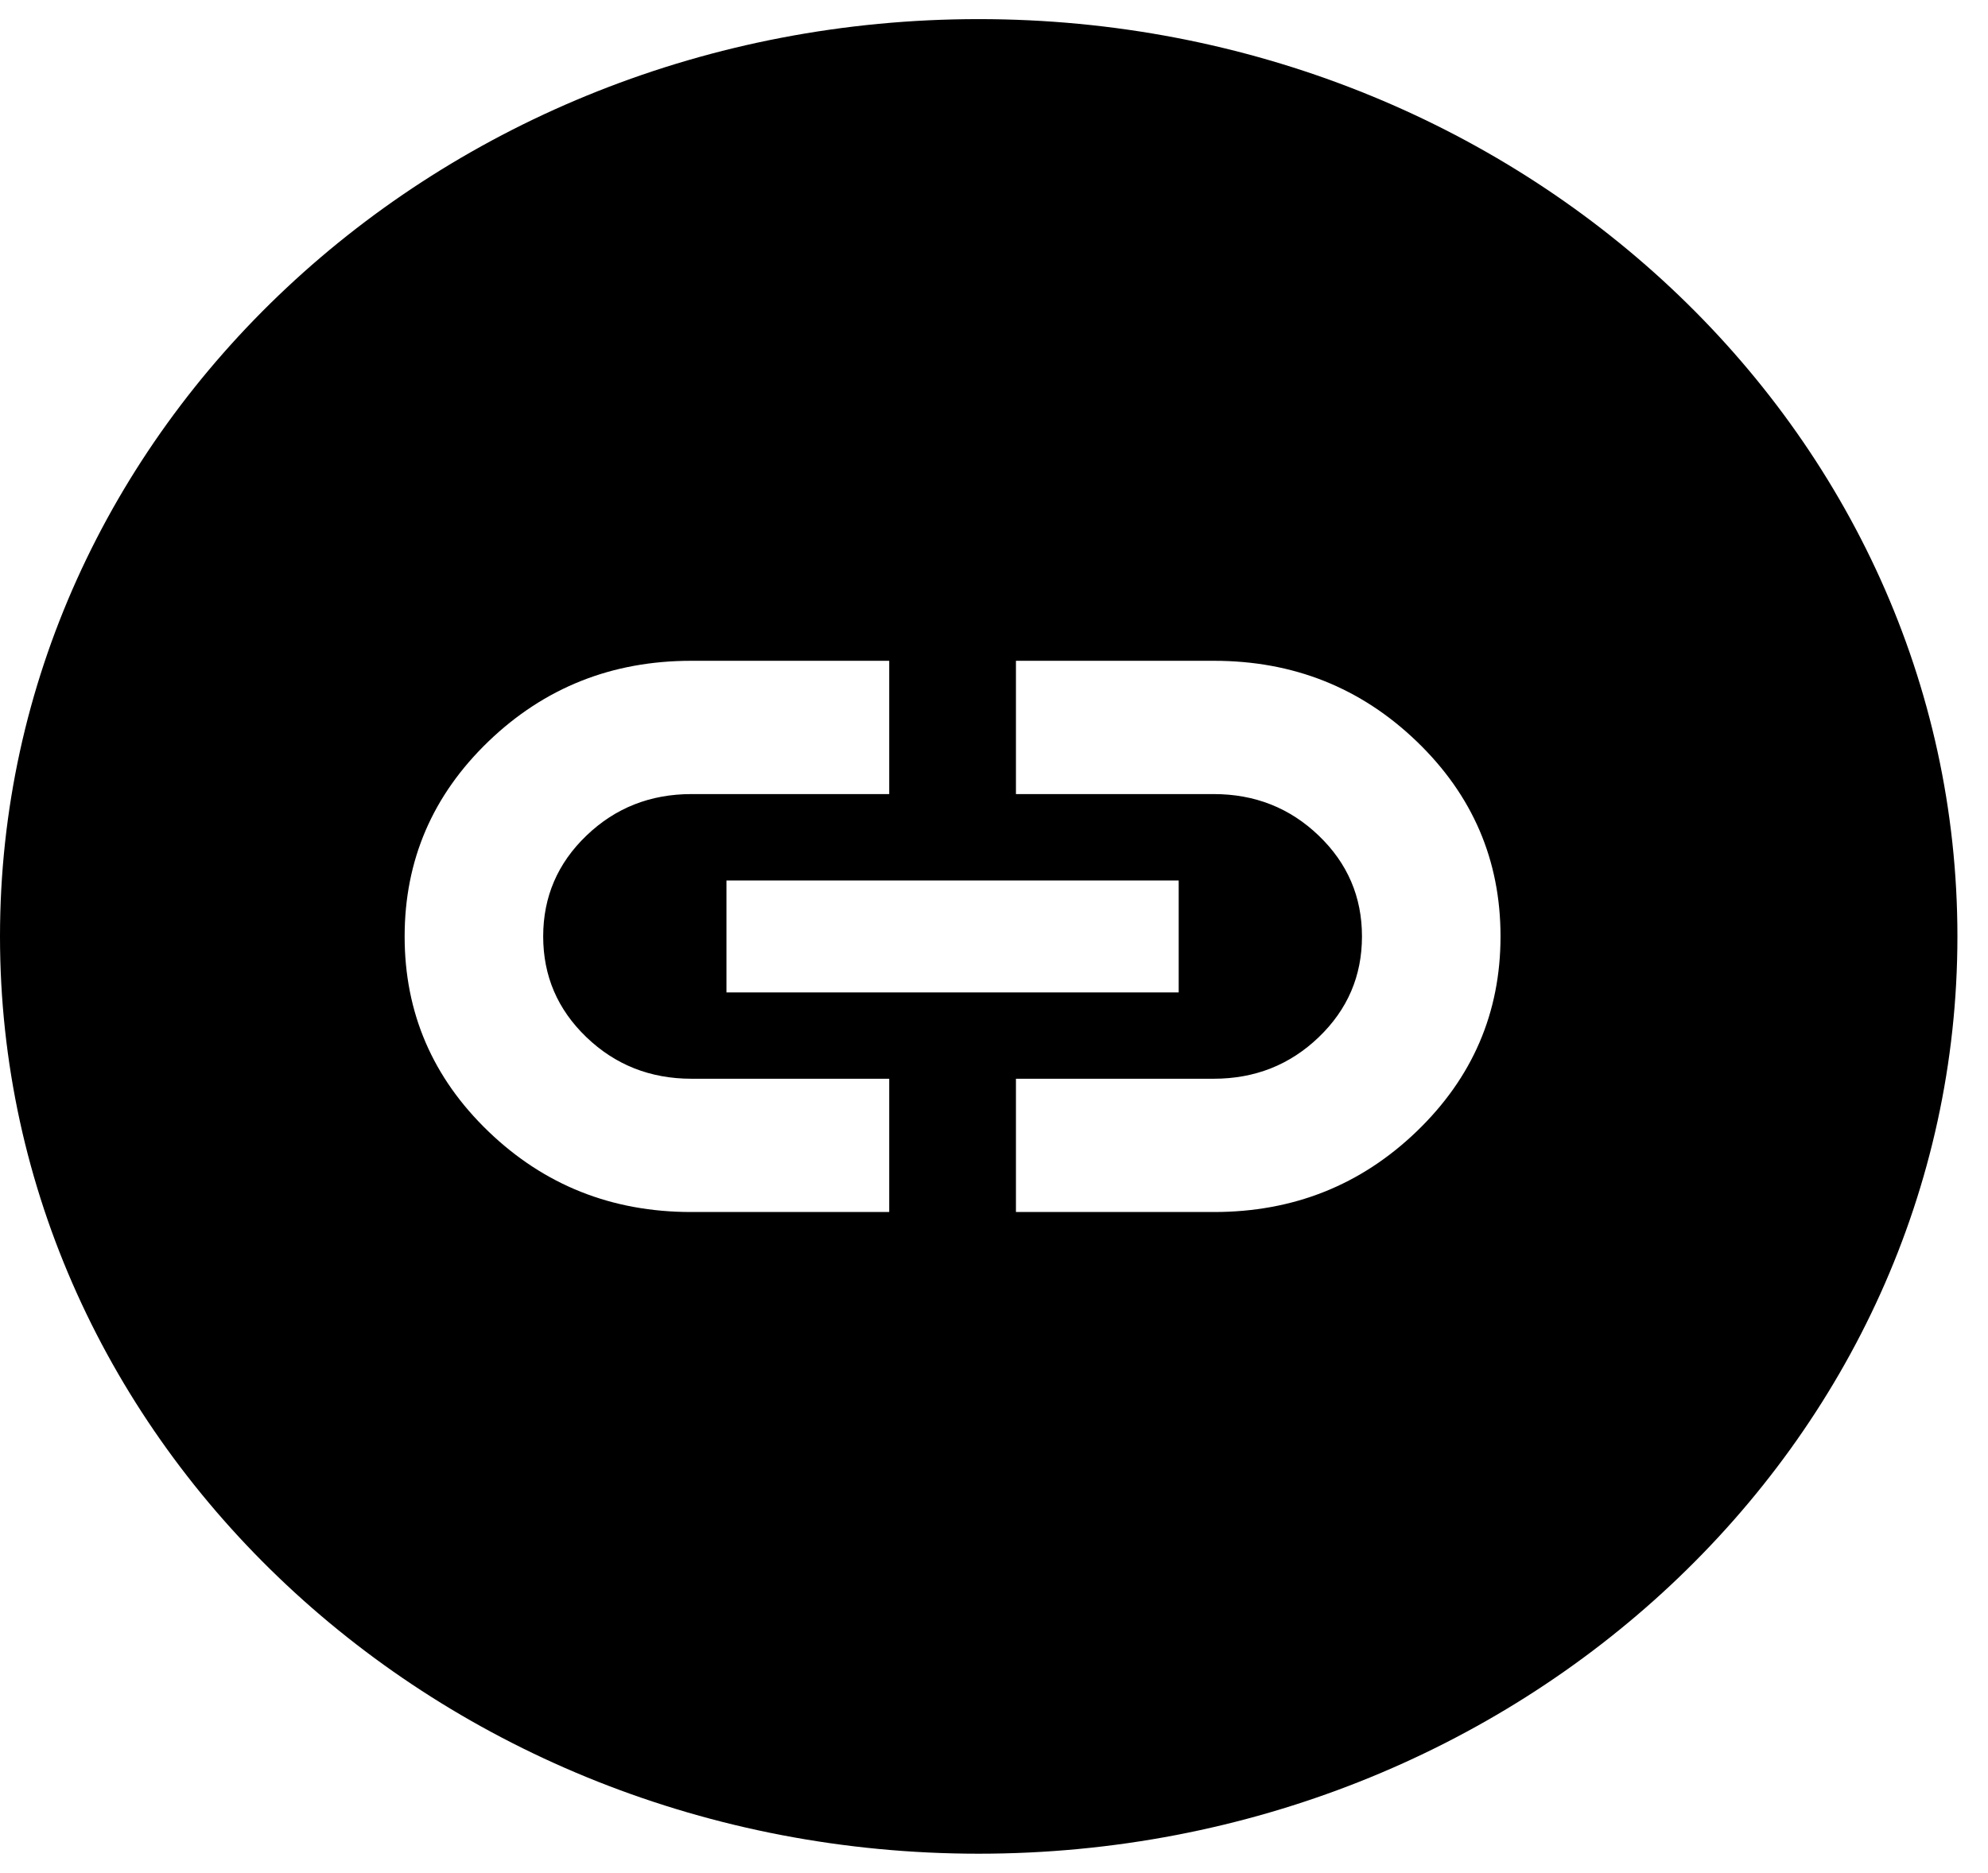<svg width="52" height="49" viewBox="0 0 52 49" fill="none" xmlns="http://www.w3.org/2000/svg">
<path id="Exclude" fill-rule="evenodd" clip-rule="evenodd" d="M0 24.5C0 11.245 11.461 0.5 25.6 0.5C39.739 0.5 51.2 11.245 51.2 24.5C51.2 37.755 39.739 48.5 25.6 48.5C11.461 48.5 0 37.755 0 24.5ZM18.079 31.711H23.259V28.224H18.087C17.01 28.224 16.094 27.862 15.34 27.138C14.585 26.414 14.208 25.535 14.208 24.5C14.208 23.466 14.585 22.586 15.34 21.862C16.094 21.138 17.01 20.776 18.087 20.776H23.259V17.289H18.079C16.005 17.289 14.238 17.993 12.776 19.399C11.315 20.806 10.584 22.507 10.584 24.502C10.584 26.496 11.315 28.197 12.776 29.603C14.238 31.009 16.005 31.711 18.079 31.711ZM19.002 23.036V25.965H30.831V23.036H19.002ZM26.574 28.224V31.711H31.754C33.828 31.711 35.595 31.008 37.057 29.601C38.518 28.194 39.249 26.494 39.249 24.499C39.249 22.504 38.518 20.804 37.057 19.398C35.595 17.992 33.828 17.289 31.754 17.289H26.574V20.776H31.746C32.823 20.776 33.739 21.138 34.493 21.862C35.248 22.586 35.625 23.466 35.625 24.5C35.625 25.535 35.248 26.414 34.493 27.138C33.739 27.862 32.823 28.224 31.746 28.224H26.574Z" fill="black"/>
</svg>
